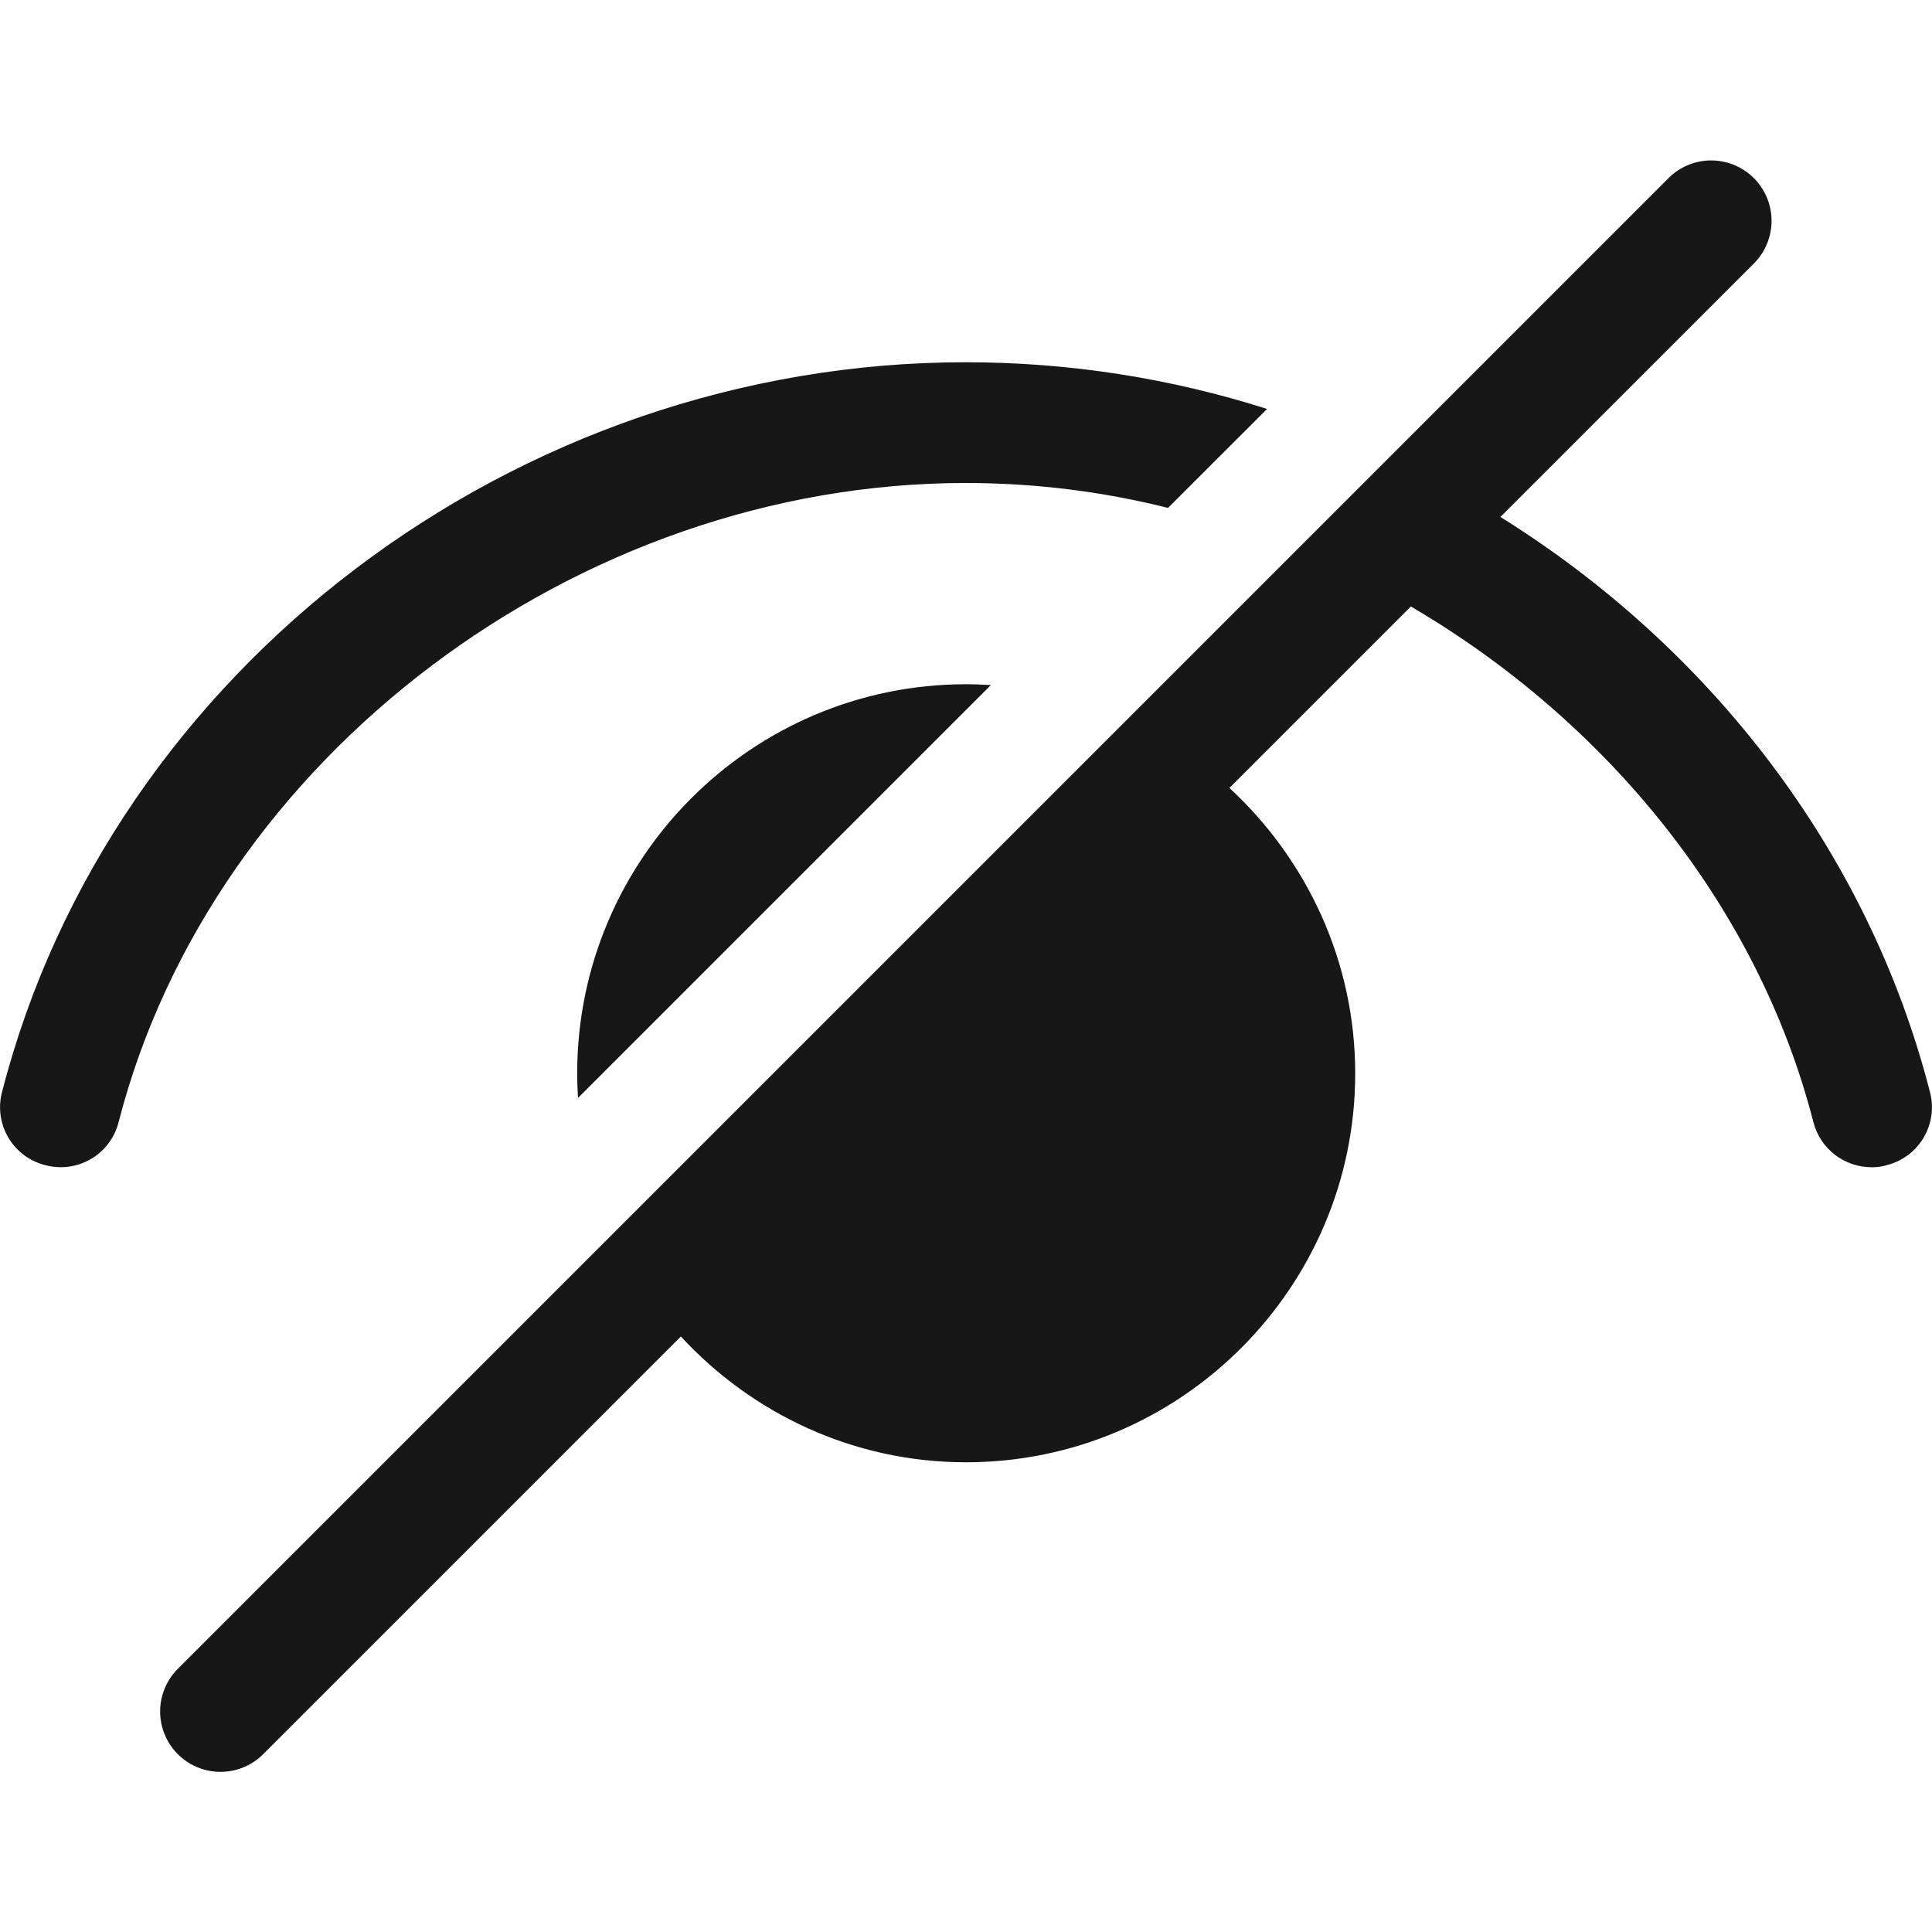 <?xml version="1.0" encoding="UTF-8"?>
<svg xmlns="http://www.w3.org/2000/svg" xmlns:xlink="http://www.w3.org/1999/xlink" width="500pt" height="500pt" viewBox="0 0 500 500" version="1.1">
<g id="surface14845">
<path style=" stroke:none;fill-rule:nonzero;fill:rgb(9.02%,9.02%,9.412%);fill-opacity:1;" d="M 442.402 41.523 C 438.344 41.641 434.492 43.336 431.66 46.246 L 46.246 431.66 C 42.164 435.578 40.52 441.398 41.945 446.875 C 43.375 452.352 47.648 456.625 53.125 458.055 C 58.602 459.48 64.422 457.836 68.34 453.754 L 176.207 345.887 C 194.633 365.824 220.836 378.438 250 378.438 C 305.52 378.438 350.727 333.227 350.727 277.812 C 350.727 248.648 338.117 222.367 318.176 203.918 L 365.133 156.961 C 415.672 186.555 454.883 234.344 469.277 290.305 C 471.051 297.387 477.395 302.082 484.375 302.082 C 485.625 302.082 486.969 301.973 488.219 301.555 C 496.656 299.473 501.66 290.945 499.473 282.613 C 483.43 220.086 442.305 167.43 388.305 133.789 L 453.754 68.34 C 458.371 63.848 459.754 56.984 457.242 51.051 C 454.73 45.121 448.84 41.34 442.402 41.523 Z M 249.898 93.75 C 133.543 93.75 28.652 173.133 0.527 282.613 C -1.66 290.945 3.344 299.473 11.781 301.555 C 20.113 303.742 28.637 298.742 30.723 290.305 C 54.992 196.031 149.273 125 249.898 125 C 267.711 125 285.309 127.18 302.285 131.449 L 327.922 105.836 C 303.027 97.918 276.773 93.75 249.898 93.75 Z M 250 177.082 C 194.48 177.082 149.375 222.289 149.375 277.812 C 149.375 279.895 149.473 282.074 149.578 284.16 L 256.449 177.285 C 254.262 177.184 252.188 177.082 250 177.082 Z M 250 177.082 "/>
</g>
</svg>
